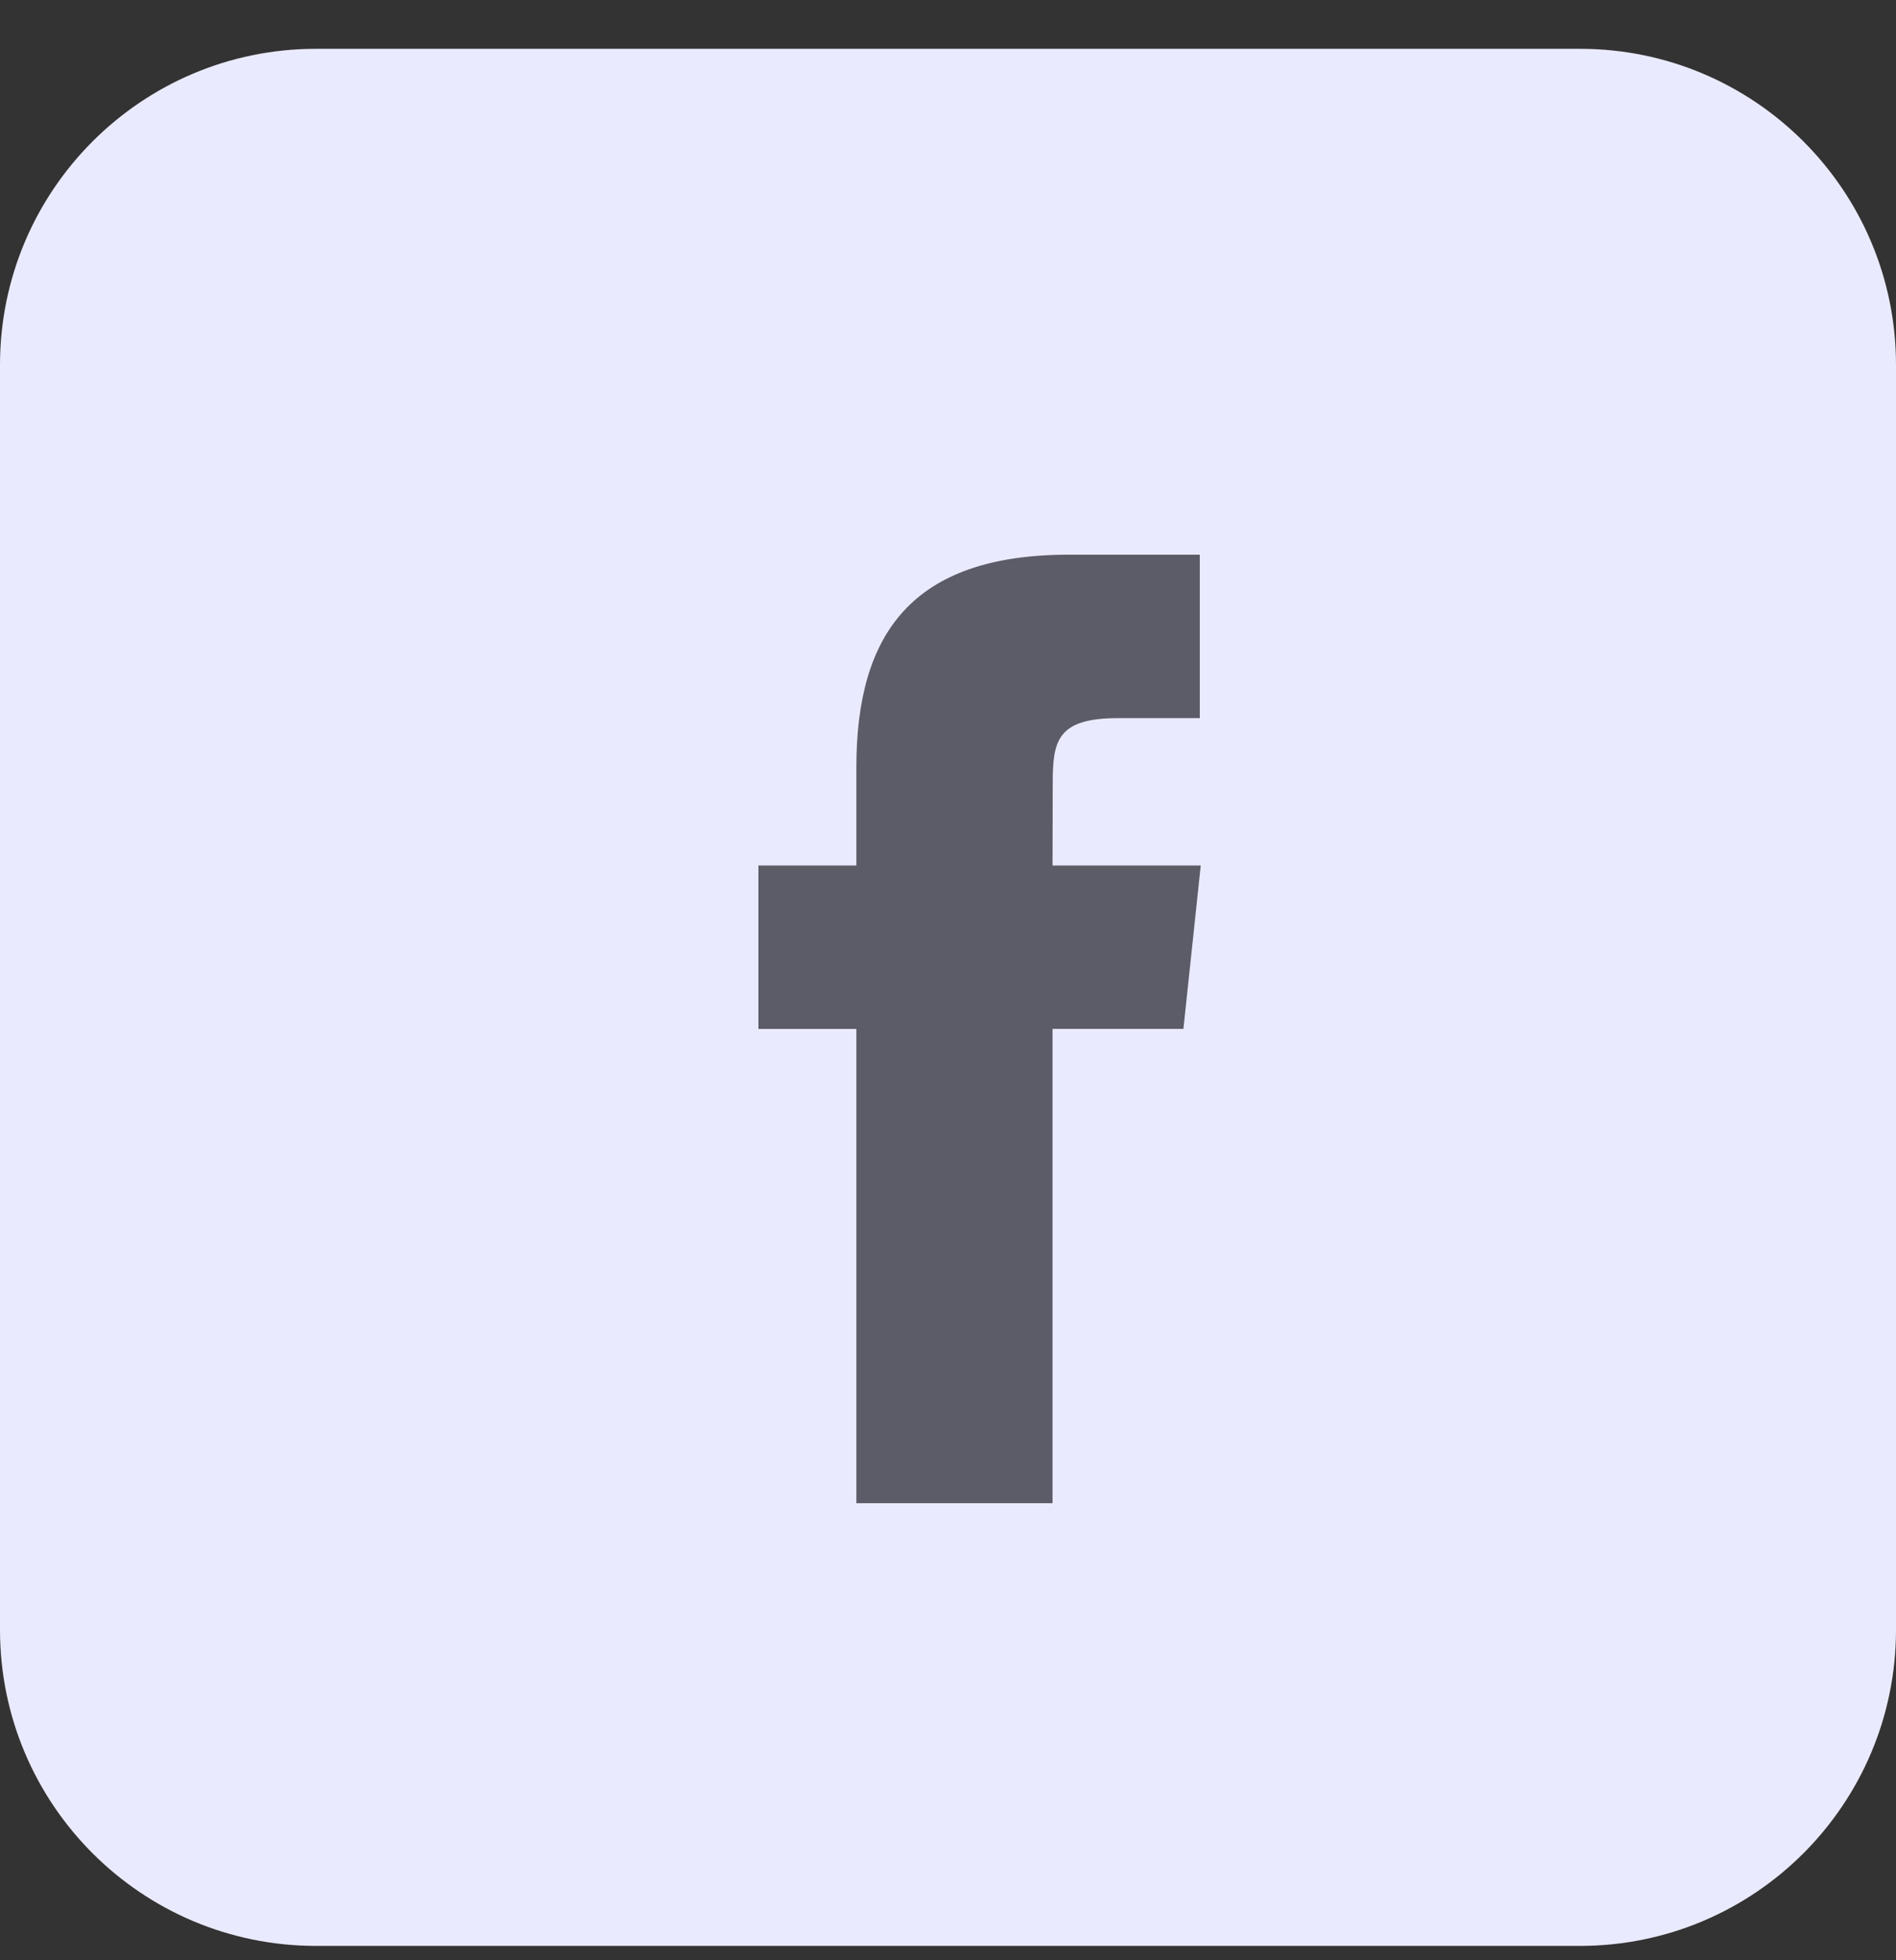<svg width="30" height="31" viewBox="0 0 30 31" fill="none" xmlns="http://www.w3.org/2000/svg">
<rect x="0" y="0" width="30" height="31" fill="#333333" stroke="none"/>
<path d="M0 5.772C0 3.011 2.239 0.772 5 0.772H25C27.761 0.772 30 3.011 30 5.772V25.773C30 28.534 27.761 30.773 25 30.773H5C2.239 30.773 0 28.534 0 25.773V5.772Z" fill="#EAEAFF"/>
<path d="M16.654 23.772V16.271H18.725L18.999 13.687H16.654L16.657 12.393C16.657 11.719 16.722 11.357 17.69 11.357H18.984V8.772H16.913C14.426 8.772 13.55 10.026 13.55 12.135V13.687H12V16.272H13.55V23.772H16.654Z" fill="#5C5C68"/>
</svg>
